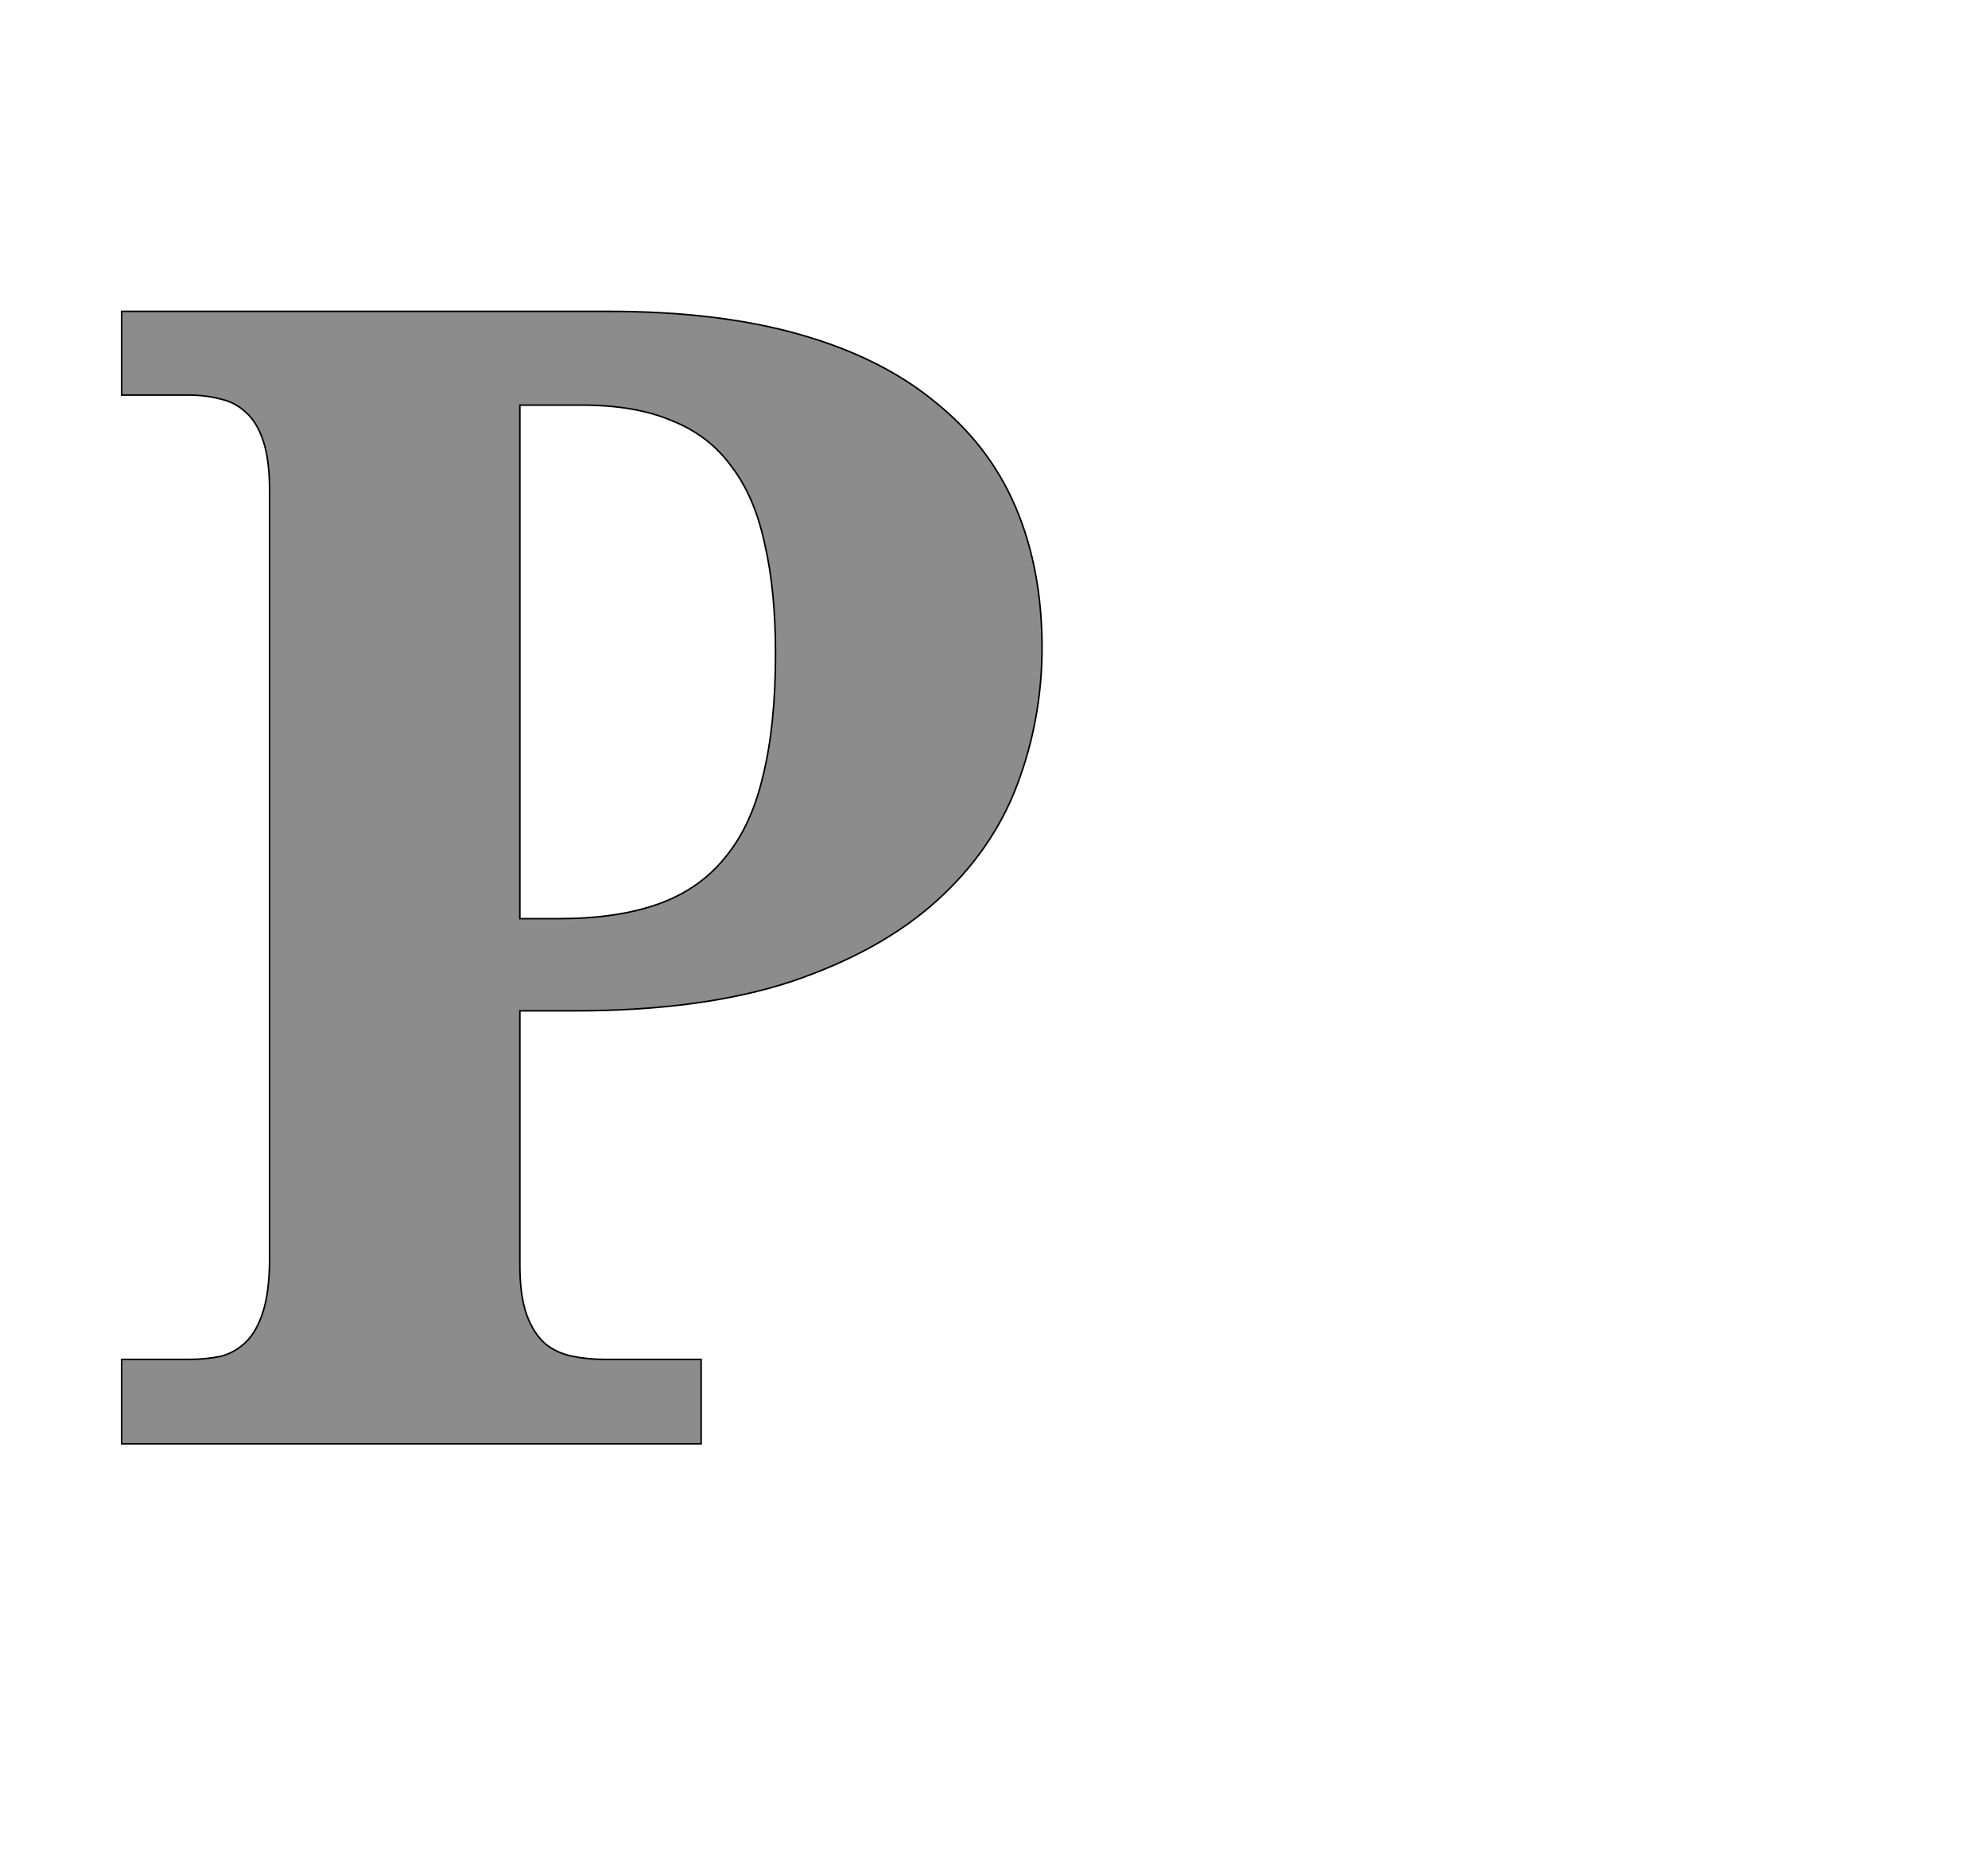 <!--
BEGIN METADATA

BBOX_X_MIN 57
BBOX_Y_MIN 0
BBOX_X_MAX 1245
BBOX_Y_MAX 1462
WIDTH 1188
HEIGHT 1462
H_BEARING_X 57
H_BEARING_Y 1462
H_ADVANCE 1307
V_BEARING_X -596
V_BEARING_Y 302
V_ADVANCE 2067
ORIGIN_X 0
ORIGIN_Y 0

END METADATA
-->

<svg width='2566px' height='2399px' xmlns='http://www.w3.org/2000/svg' version='1.1'>

 <!-- make sure glyph is visible within svg window -->
 <g fill-rule='nonzero'  transform='translate(100 1864)'>

  <!-- draw actual outline using lines and Bezier curves-->
  <path fill='black' stroke='black' fill-opacity='0.45'  stroke-width='2'  d='
 M 1245,-1028
 Q 1245,-936 1213,-851
 Q 1181,-766 1109,-701
 Q 1037,-636 922,-597
 Q 807,-559 641,-559
 L 571,-559
 L 571,-231
 Q 571,-191 580,-166
 Q 589,-142 604,-129
 Q 619,-117 639,-113
 Q 659,-109 680,-109
 L 805,-109
 L 805,0
 L 57,0
 L 57,-109
 L 143,-109
 Q 166,-109 185,-113
 Q 204,-118 218,-132
 Q 232,-146 240,-172
 Q 248,-198 248,-242
 L 248,-1229
 Q 248,-1270 240,-1294
 Q 232,-1319 217,-1332
 Q 203,-1345 184,-1349
 Q 165,-1354 143,-1354
 L 57,-1354
 L 57,-1462
 L 686,-1462
 Q 828,-1462 933,-1432
 Q 1038,-1402 1107,-1345
 Q 1177,-1289 1211,-1209
 Q 1245,-1129 1245,-1028
 Z

 M 571,-678
 L 621,-678
 Q 697,-678 750,-697
 Q 803,-716 836,-757
 Q 870,-798 885,-863
 Q 901,-928 901,-1020
 Q 901,-1102 887,-1162
 Q 874,-1223 844,-1262
 Q 815,-1302 767,-1321
 Q 720,-1341 651,-1341
 L 571,-1341
 L 571,-678
 Z

  '/>
 </g>
</svg>
